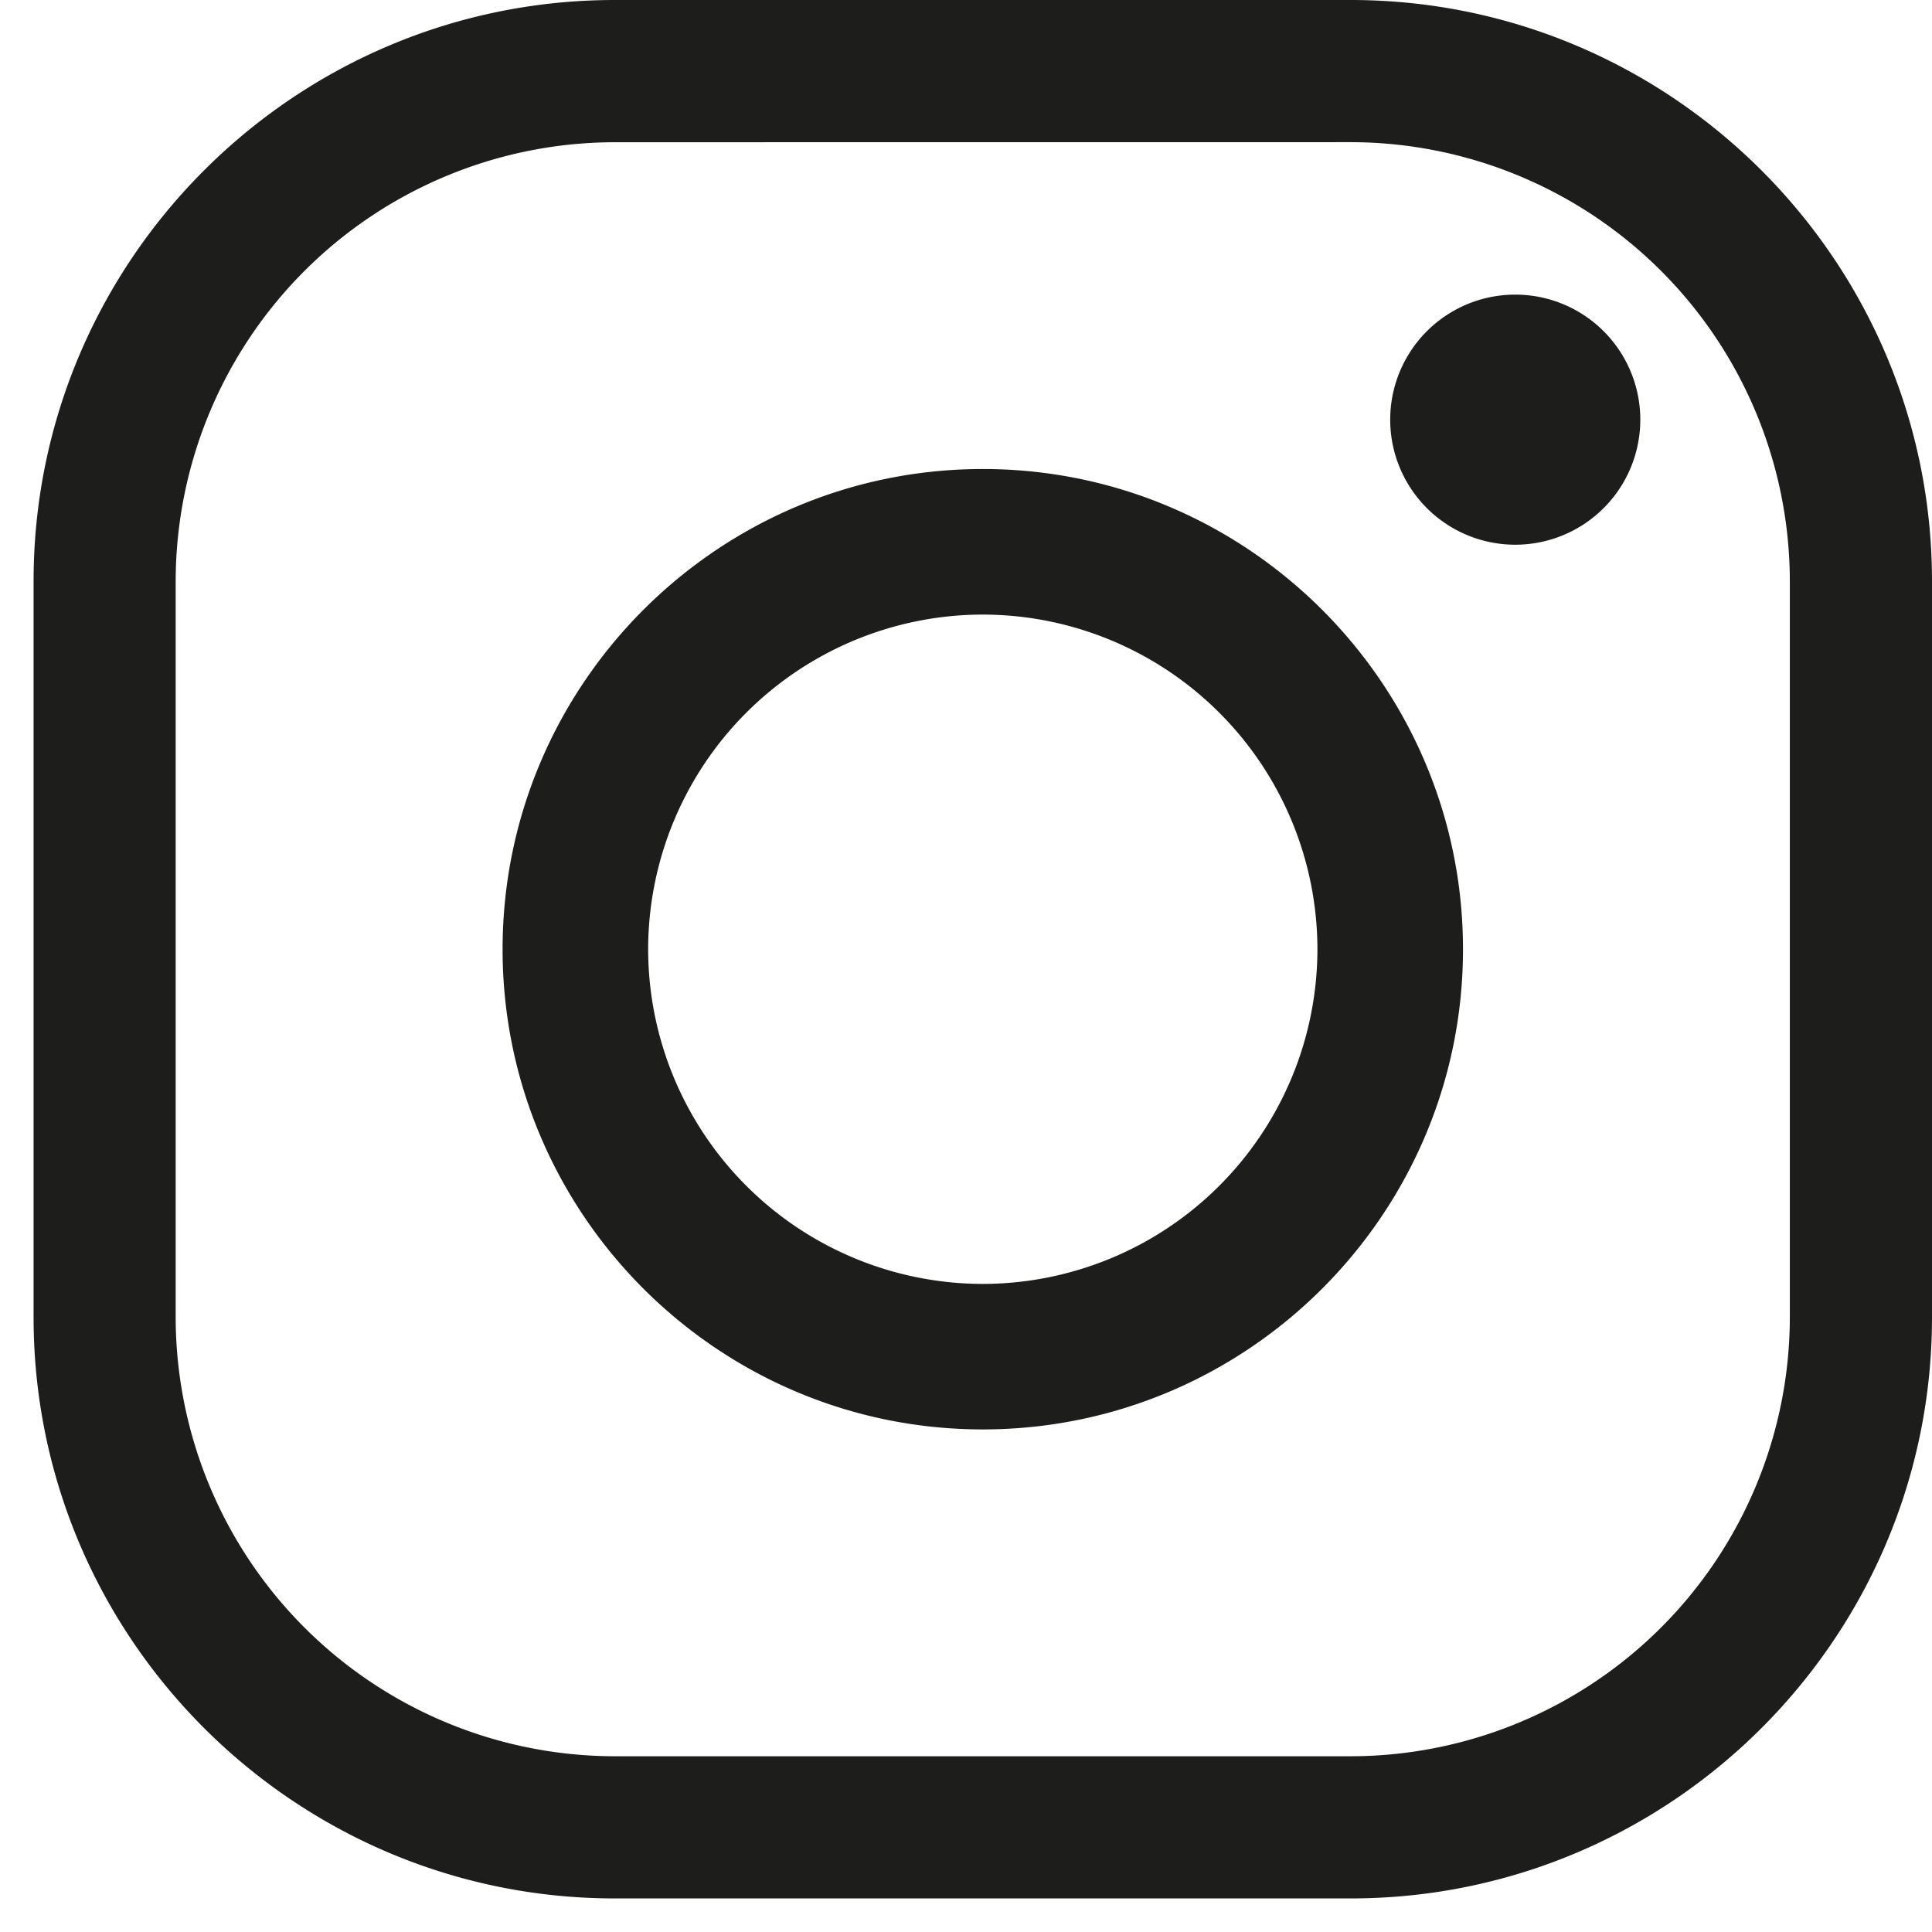 <svg xmlns="http://www.w3.org/2000/svg" width="29" height="29" viewBox="0 0 29 29"><g><g><g><path fill="#1d1e1c" d="M20.275 2.134a6.598 6.598 0 0 1 6.591 6.59v11.048a6.598 6.598 0 0 1-6.59 6.59H9.227a6.598 6.598 0 0 1-6.59-6.59V8.725a6.598 6.598 0 0 1 6.59-6.59zM29 19.772V8.725C29 3.915 25.086 0 20.275 0H9.228C4.418 0 .504 3.914.504 8.725v11.047c0 4.81 3.914 8.724 8.724 8.724h11.047c4.811 0 8.725-3.913 8.725-8.724z"/></g><g><path fill="#1d1e1c" d="M19.775 14.249a5.029 5.029 0 0 1-5.023 5.023 5.029 5.029 0 0 1-5.023-5.023 5.029 5.029 0 0 1 5.023-5.024 5.029 5.029 0 0 1 5.023 5.024zm2.185 0c0-3.975-3.234-7.209-7.208-7.209-3.975 0-7.208 3.234-7.208 7.209 0 3.974 3.233 7.207 7.208 7.207 3.974 0 7.208-3.233 7.208-7.207z"/></g><g><path fill="#1d1e1c" d="M24.621 6.256a1.877 1.877 0 1 1-3.753 0 1.877 1.877 0 0 1 3.753 0z"/></g></g></g></svg>